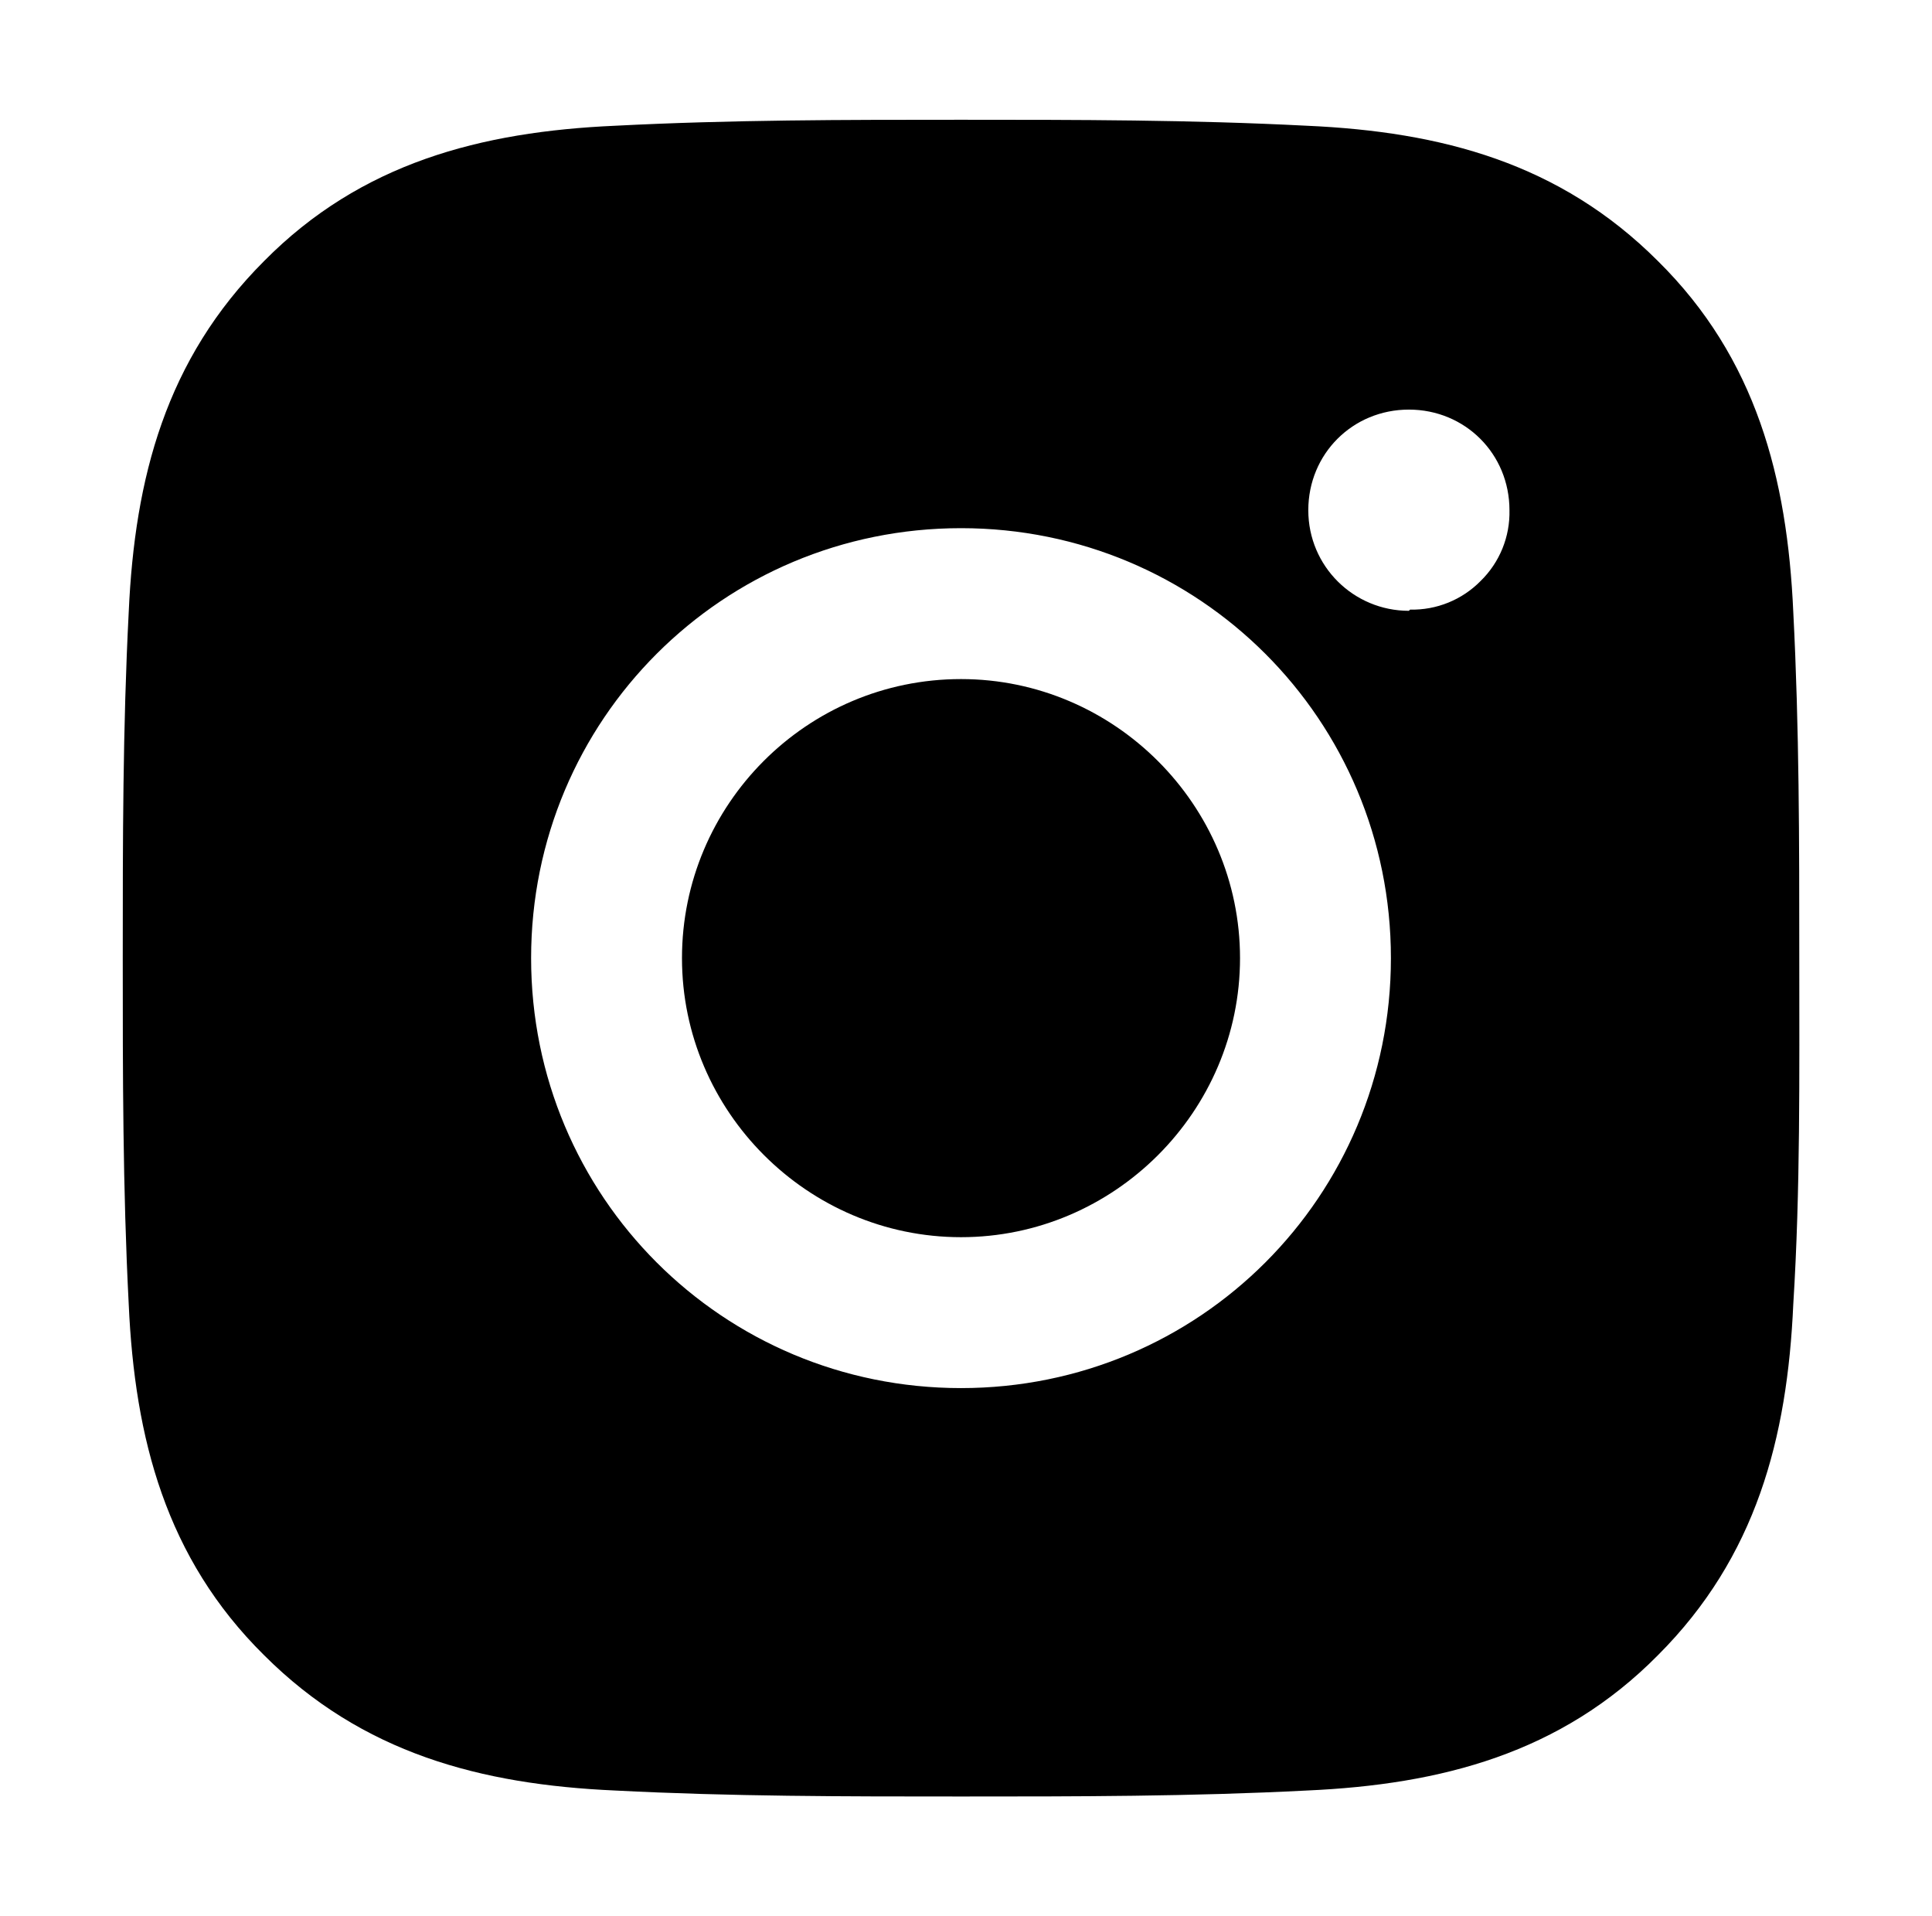 <svg width="121" height="120" viewBox="0 0 121 120" fill="none" xmlns="http://www.w3.org/2000/svg">
<path d="M60.188 42.525C50.513 42.525 42.712 50.4 42.712 60C42.712 69.6 50.587 77.475 60.188 77.475C69.787 77.475 77.662 69.6 77.662 60C77.662 50.4 69.787 42.525 60.188 42.525ZM112.688 60C112.688 52.725 112.688 45.6 112.312 38.325C111.938 29.925 109.987 22.425 103.837 16.35C97.688 10.2 90.263 8.25 81.862 7.875C74.588 7.5 67.463 7.5 60.188 7.5C52.913 7.5 45.788 7.5 38.513 7.875C30.113 8.25 22.613 10.2 16.538 16.35C10.387 22.5 8.438 29.925 8.062 38.325C7.688 45.6 7.688 52.725 7.688 60C7.688 67.275 7.688 74.4 8.062 81.675C8.438 90.075 10.387 97.575 16.538 103.65C22.688 109.8 30.113 111.75 38.513 112.125C45.788 112.5 52.913 112.5 60.188 112.5C67.463 112.5 74.588 112.5 81.862 112.125C90.263 111.75 97.763 109.8 103.837 103.65C109.987 97.5 111.938 90.075 112.312 81.675C112.762 74.475 112.688 67.275 112.688 60ZM60.188 86.925C45.263 86.925 33.263 74.925 33.263 60C33.263 45.075 45.263 33.075 60.188 33.075C75.112 33.075 87.112 45.075 87.112 60C87.112 74.925 75.112 86.925 60.188 86.925ZM88.237 38.25C84.787 38.25 81.938 35.475 81.938 31.95C81.938 28.425 84.713 25.65 88.237 25.65C91.763 25.65 94.537 28.425 94.537 31.95C94.556 32.772 94.406 33.588 94.097 34.349C93.787 35.111 93.325 35.8 92.737 36.375C92.162 36.962 91.473 37.425 90.712 37.734C89.951 38.044 89.134 38.194 88.312 38.175L88.237 38.25Z" fill="black"/>
</svg>
